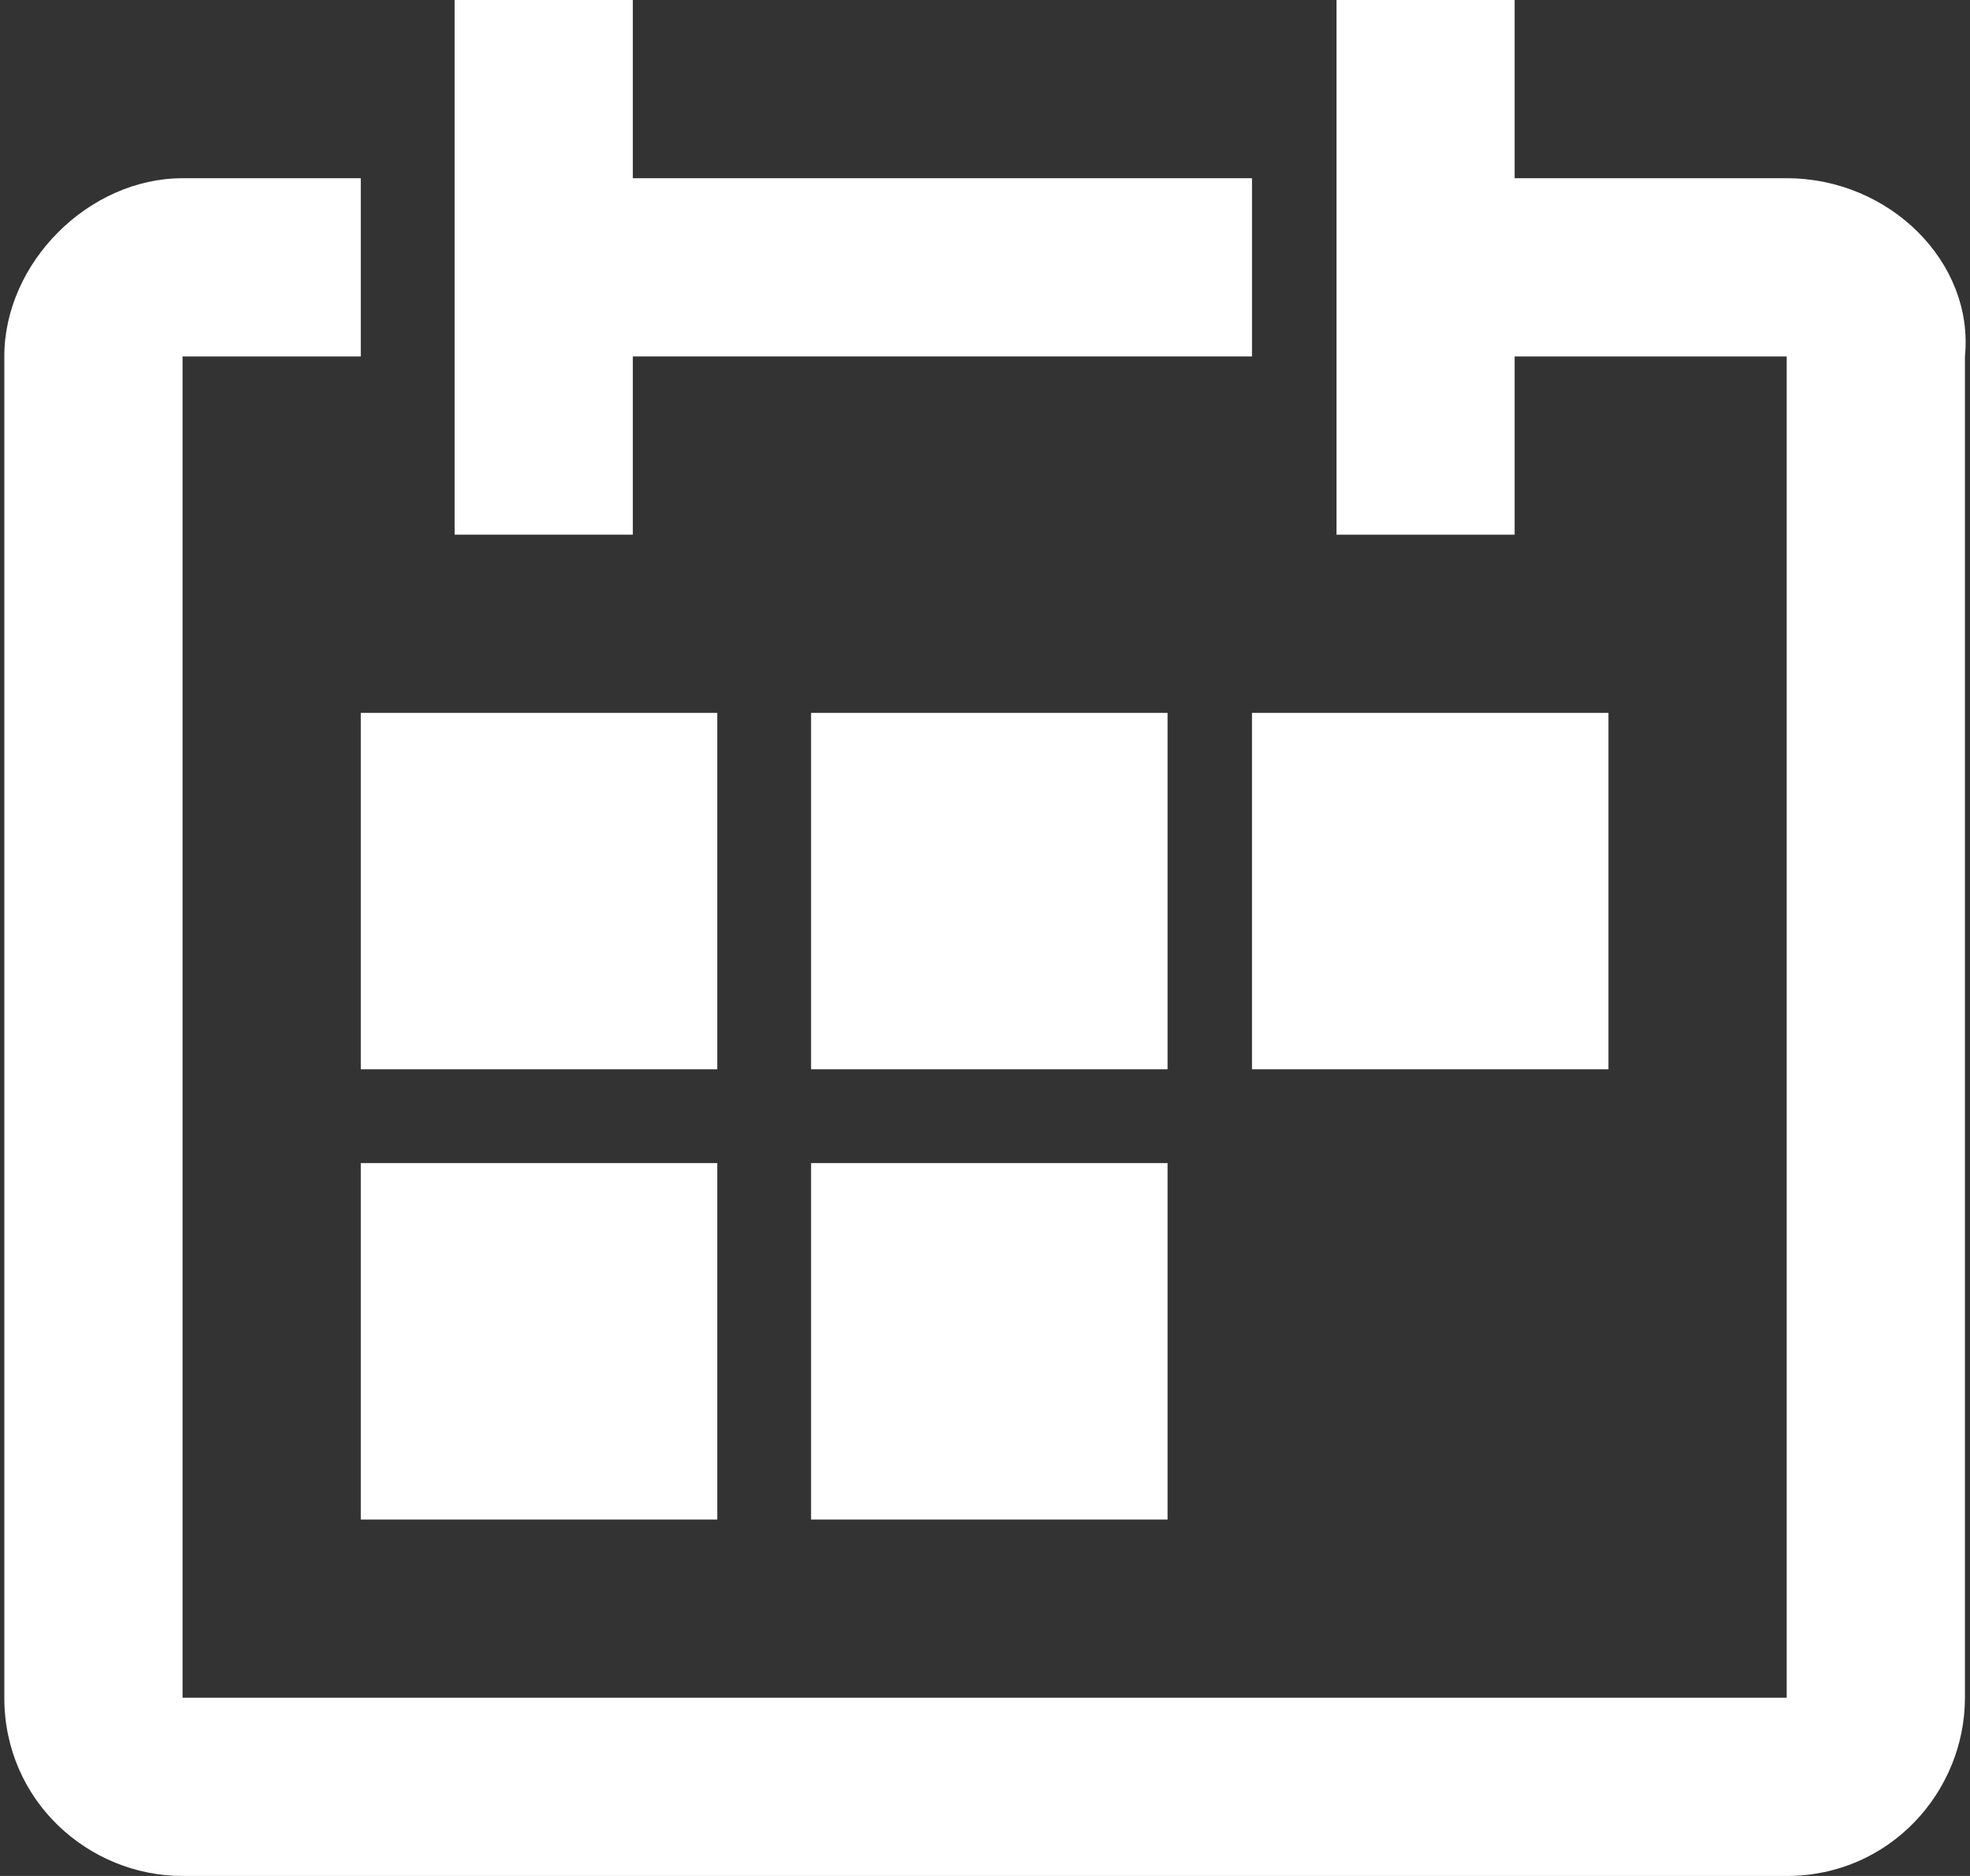<?xml version="1.0" encoding="utf-8"?>
<!-- Generator: Adobe Illustrator 16.0.0, SVG Export Plug-In . SVG Version: 6.00 Build 0)  -->
<!DOCTYPE svg PUBLIC "-//W3C//DTD SVG 1.1//EN" "http://www.w3.org/Graphics/SVG/1.1/DTD/svg11.dtd">
<svg version="1.1" id="Layer_1" xmlns="http://www.w3.org/2000/svg" xmlns:xlink="http://www.w3.org/1999/xlink" x="0px" y="0px"
	 width="21px" height="20px" viewBox="0 0 21 20" enable-background="new 0 0 21 20" xml:space="preserve">
<rect x="0" y="0" width="21" height="20" fill="#333333" stroke="none"/>
<g>
	<path fill="#FFFFFF" d="M19.046,1.9h-2.9V0h-1.899v5.7h1.899V3.8h2.9v14.3h-17.1V3.8h1.9V1.9h-1.9c-1,0-1.9,0.9-1.9,1.9v14.3
		c0,1.101,0.9,1.9,1.9,1.9h17.1c1.1,0,1.9-0.9,1.9-1.9V3.8C21.046,2.8,20.146,1.9,19.046,1.9z"/>
	<polygon fill="#FFFFFF" points="6.746,3.8 13.346,3.8 13.346,1.9 6.746,1.9 6.746,0 4.846,0 4.846,5.7 6.746,5.7 	"/>
	<rect x="3.846" y="7.6" fill="#FFFFFF" width="3.8" height="3.8"/>
	<rect x="8.646" y="7.6" fill="#FFFFFF" width="3.8" height="3.8"/>
	<rect x="13.346" y="7.6" fill="#FFFFFF" width="3.8" height="3.8"/>
	<rect x="3.846" y="12.4" fill="#FFFFFF" width="3.8" height="3.8"/>
	<rect x="8.646" y="12.4" fill="#FFFFFF" width="3.8" height="3.8"/>
</g>
</svg>
